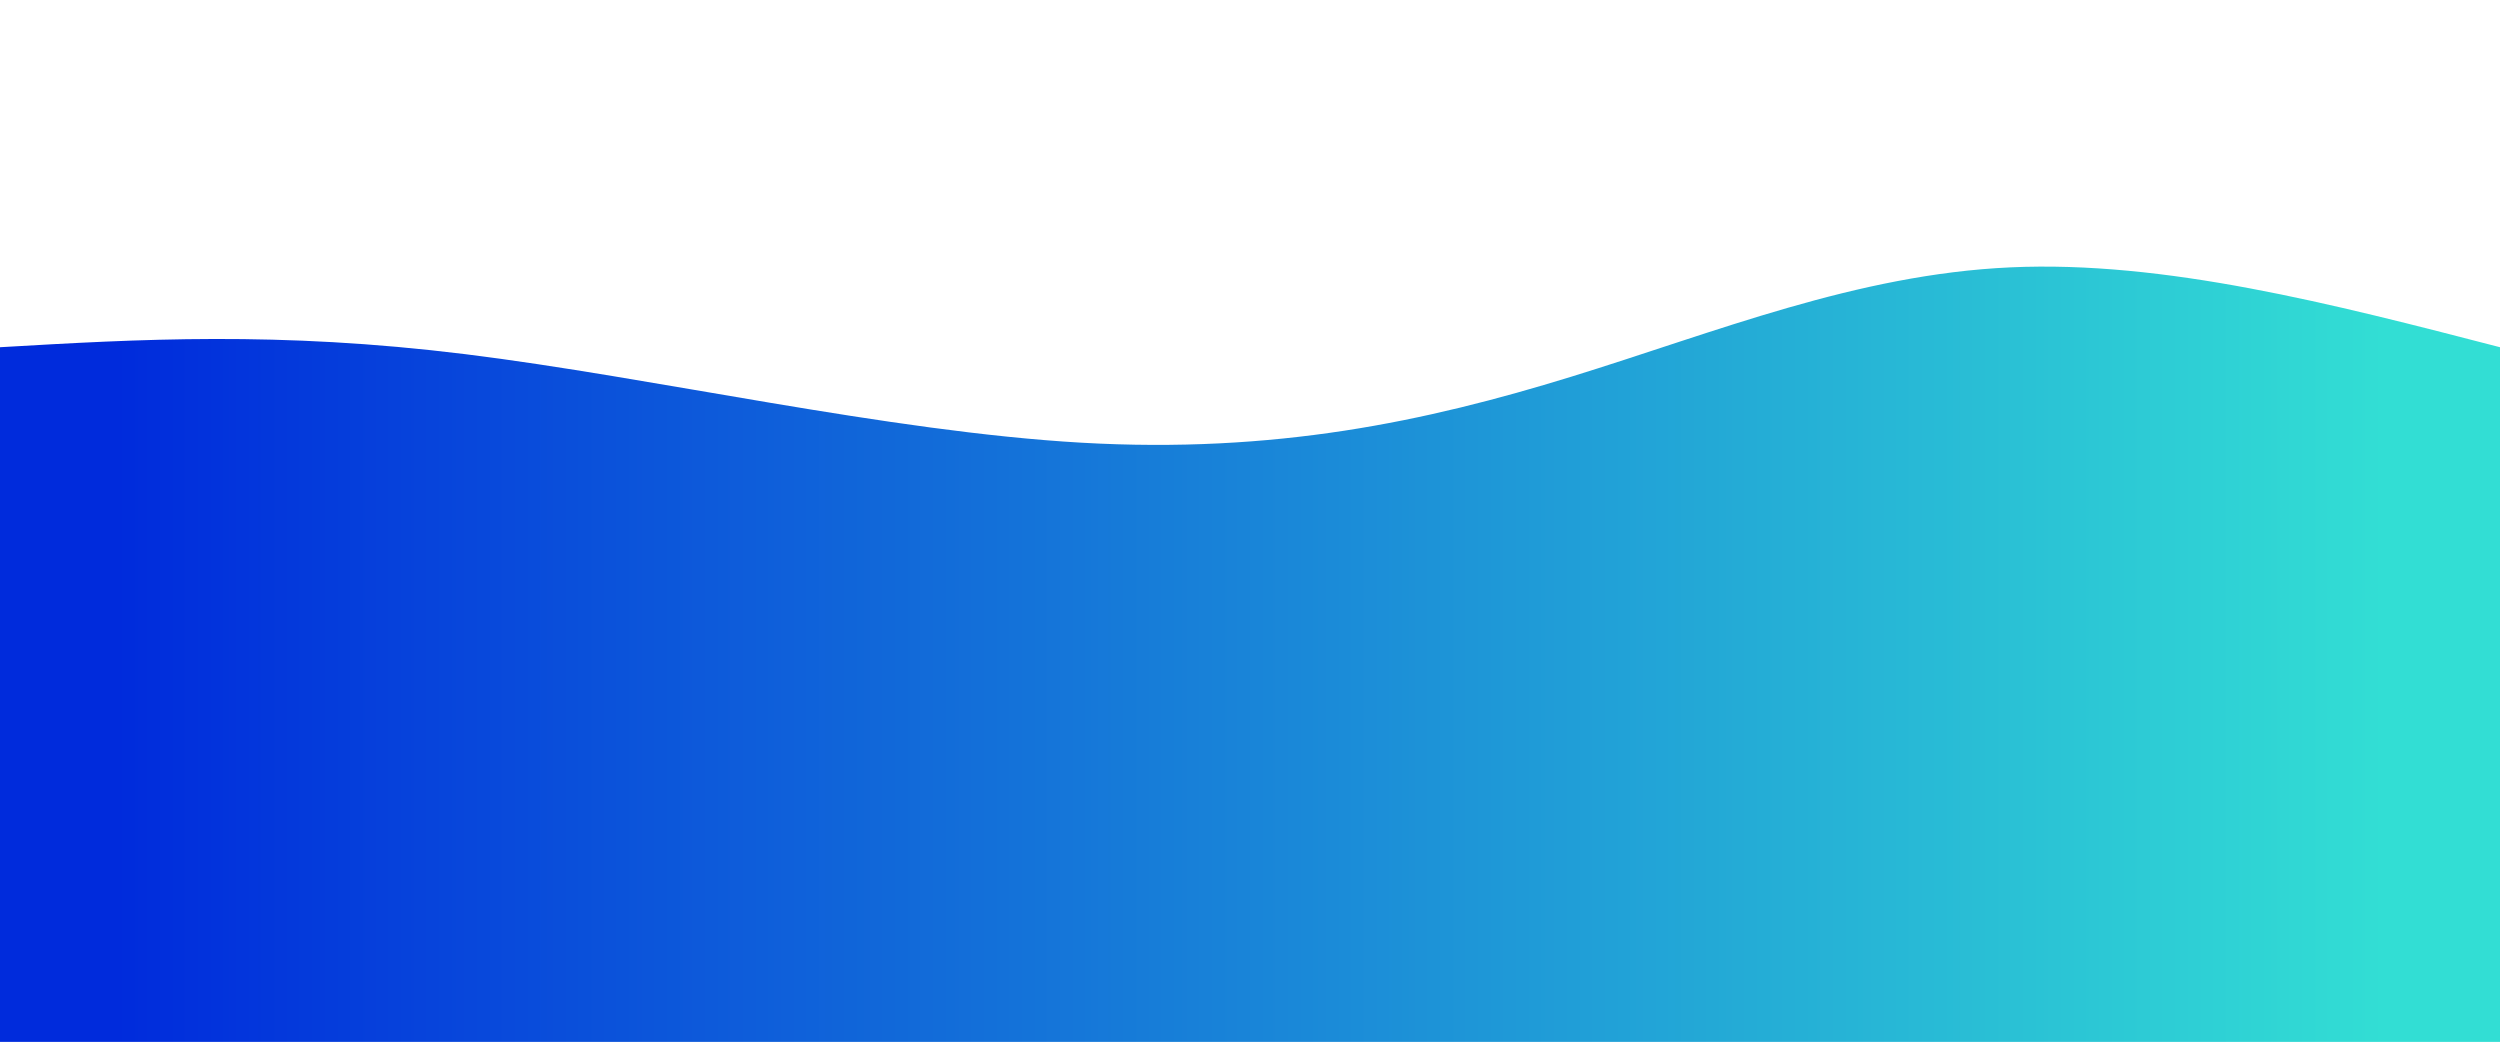 <svg width="100%" height="100%" id="svg" viewBox="0 0 1440 600" xmlns="http://www.w3.org/2000/svg" class="transition duration-300 ease-in-out delay-150"><style>
          .path-0{
            animation:pathAnim-0 4s;
            animation-timing-function: linear;
            animation-iteration-count: infinite;
          }
          @keyframes pathAnim-0{
            0%{
              d: path("M 0,600 C 0,600 0,200 0,200 C 80.048,195.34 160.096,190.679 268,204 C 375.904,217.321 511.665,248.622 623,255 C 734.335,261.378 821.244,242.833 905,217 C 988.756,191.167 1069.359,158.048 1158,154 C 1246.641,149.952 1343.321,174.976 1440,200 C 1440,200 1440,600 1440,600 Z");
            }
            25%{
              d: path("M 0,600 C 0,600 0,200 0,200 C 88.038,203.569 176.077,207.139 273,222 C 369.923,236.861 475.732,263.014 571,258 C 666.268,252.986 750.995,216.804 860,206 C 969.005,195.196 1102.287,209.77 1203,213 C 1303.713,216.23 1371.856,208.115 1440,200 C 1440,200 1440,600 1440,600 Z");
            }
            50%{
              d: path("M 0,600 C 0,600 0,200 0,200 C 77.388,243.206 154.775,286.411 247,270 C 339.225,253.589 446.287,177.56 561,153 C 675.713,128.44 798.077,155.349 896,181 C 993.923,206.651 1067.407,231.043 1154,234 C 1240.593,236.957 1340.297,218.478 1440,200 C 1440,200 1440,600 1440,600 Z");
            }
            75%{
              d: path("M 0,600 C 0,600 0,200 0,200 C 67.455,171.072 134.909,142.144 241,152 C 347.091,161.856 491.818,210.498 616,236 C 740.182,261.502 843.818,263.866 913,266 C 982.182,268.134 1016.909,270.038 1099,259 C 1181.091,247.962 1310.545,223.981 1440,200 C 1440,200 1440,600 1440,600 Z");
            }
            100%{
              d: path("M 0,600 C 0,600 0,200 0,200 C 80.048,195.34 160.096,190.679 268,204 C 375.904,217.321 511.665,248.622 623,255 C 734.335,261.378 821.244,242.833 905,217 C 988.756,191.167 1069.359,158.048 1158,154 C 1246.641,149.952 1343.321,174.976 1440,200 C 1440,200 1440,600 1440,600 Z");
            }
          }</style><defs><linearGradient id="gradient" x1="0%" y1="50%" x2="100%" y2="50%"><stop offset="5%" stop-color="#002bdc88"></stop><stop offset="95%" stop-color="#32ded488"></stop></linearGradient></defs><path d="M 0,600 C 0,600 0,200 0,200 C 80.048,195.34 160.096,190.679 268,204 C 375.904,217.321 511.665,248.622 623,255 C 734.335,261.378 821.244,242.833 905,217 C 988.756,191.167 1069.359,158.048 1158,154 C 1246.641,149.952 1343.321,174.976 1440,200 C 1440,200 1440,600 1440,600 Z" stroke="none" stroke-width="0" fill="url(#gradient)" class="transition-all duration-300 ease-in-out delay-150 path-0"></path><style>
          .path-1{
            animation:pathAnim-1 4s;
            animation-timing-function: linear;
            animation-iteration-count: infinite;
          }
          @keyframes pathAnim-1{
            0%{
              d: path("M 0,600 C 0,600 0,400 0,400 C 74.096,379.703 148.191,359.407 241,342 C 333.809,324.593 445.33,310.077 550,332 C 654.67,353.923 752.488,412.287 862,425 C 971.512,437.713 1092.718,404.775 1191,393 C 1289.282,381.225 1364.641,390.612 1440,400 C 1440,400 1440,600 1440,600 Z");
            }
            25%{
              d: path("M 0,600 C 0,600 0,400 0,400 C 115.531,437.273 231.062,474.545 328,471 C 424.938,467.455 503.282,423.091 580,395 C 656.718,366.909 731.809,355.091 821,374 C 910.191,392.909 1013.483,442.545 1119,452 C 1224.517,461.455 1332.258,430.727 1440,400 C 1440,400 1440,600 1440,600 Z");
            }
            50%{
              d: path("M 0,600 C 0,600 0,400 0,400 C 98.641,417.818 197.282,435.636 287,421 C 376.718,406.364 457.512,359.273 547,363 C 636.488,366.727 734.67,421.273 832,447 C 929.33,472.727 1025.809,469.636 1127,457 C 1228.191,444.364 1334.096,422.182 1440,400 C 1440,400 1440,600 1440,600 Z");
            }
            75%{
              d: path("M 0,600 C 0,600 0,400 0,400 C 71.761,357.742 143.522,315.483 258,340 C 372.478,364.517 529.675,455.809 619,463 C 708.325,470.191 729.78,393.282 812,356 C 894.22,318.718 1037.206,321.062 1152,335 C 1266.794,348.938 1353.397,374.469 1440,400 C 1440,400 1440,600 1440,600 Z");
            }
            100%{
              d: path("M 0,600 C 0,600 0,400 0,400 C 74.096,379.703 148.191,359.407 241,342 C 333.809,324.593 445.33,310.077 550,332 C 654.67,353.923 752.488,412.287 862,425 C 971.512,437.713 1092.718,404.775 1191,393 C 1289.282,381.225 1364.641,390.612 1440,400 C 1440,400 1440,600 1440,600 Z");
            }
          }</style><defs><linearGradient id="gradient" x1="0%" y1="50%" x2="100%" y2="50%"><stop offset="5%" stop-color="#002bdcff"></stop><stop offset="95%" stop-color="#32ded4ff"></stop></linearGradient></defs><path d="M 0,600 C 0,600 0,400 0,400 C 74.096,379.703 148.191,359.407 241,342 C 333.809,324.593 445.33,310.077 550,332 C 654.67,353.923 752.488,412.287 862,425 C 971.512,437.713 1092.718,404.775 1191,393 C 1289.282,381.225 1364.641,390.612 1440,400 C 1440,400 1440,600 1440,600 Z" stroke="none" stroke-width="0" fill="url(#gradient)" class="transition-all duration-300 ease-in-out delay-150 path-1"></path></svg>